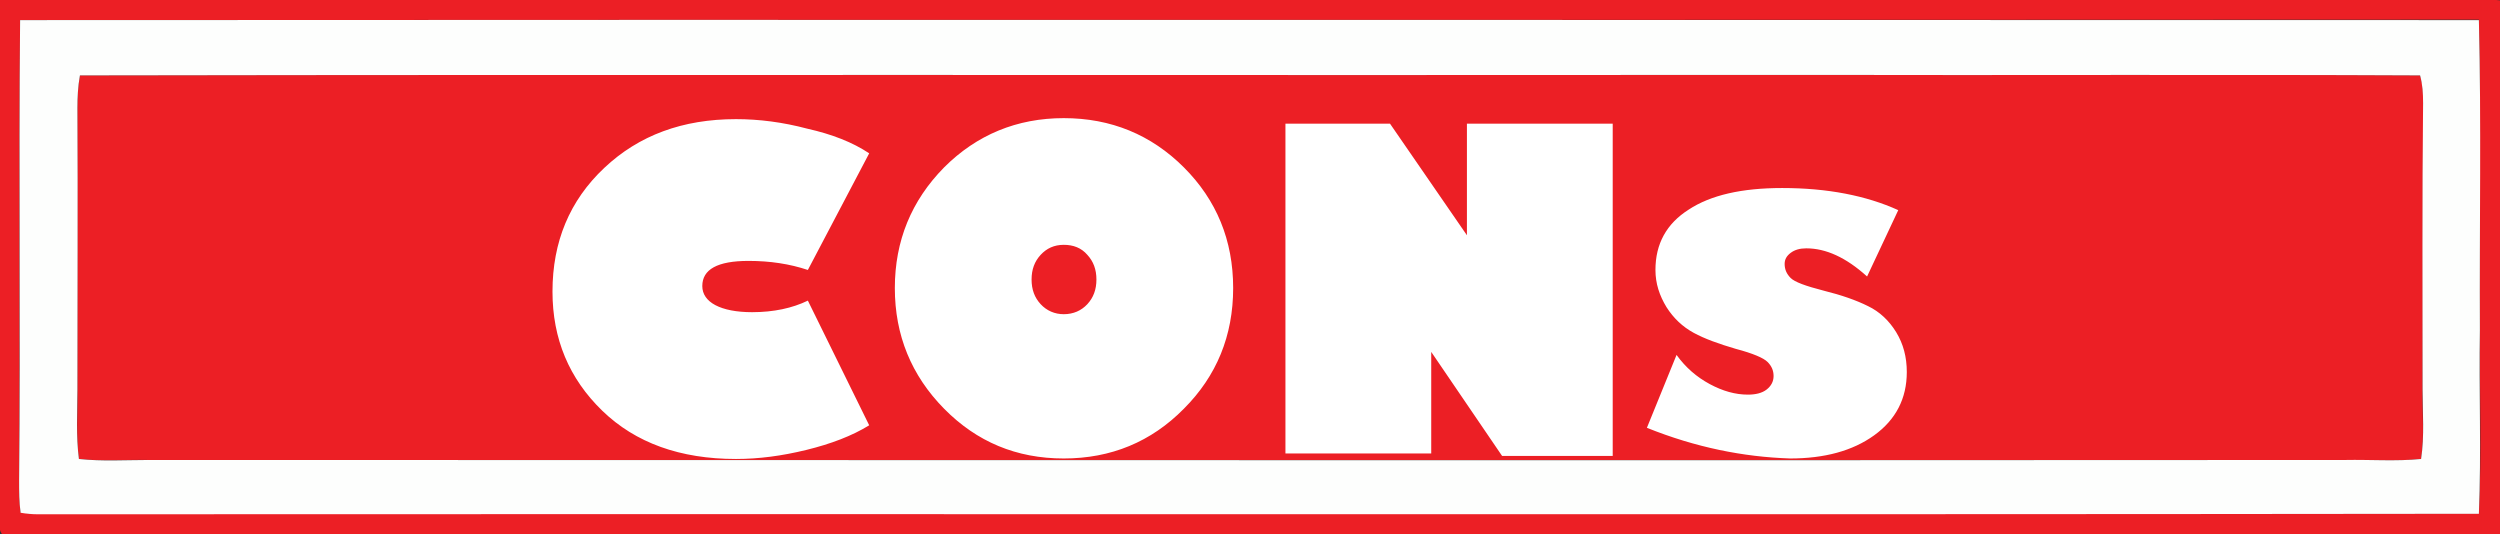 <svg version="1.1" id="图层_1" xmlns="http://www.w3.org/2000/svg" x="0" y="0" viewBox="0 0 497.3 106.3" style="enable-background:new 0 0 497.3 106.3" xml:space="preserve"><rect x="0" y="0" width="497.3" height="106.3" fill="#333333" stroke="none"/><style>.st0{fill:#ec1f25}</style><g id="_x23_ec1f25ff"><path class="st0" d="M0 0c4.8-.7 9.7-.1 14.6-.2h473c3.3 0 6.6-.1 9.9.3.4 1.5.5 3 .5 4.5-.1 29.7 0 59.4 0 89.1-.1 4.2.5 8.6-.6 12.7-4.5 1.1-9.2.5-13.8.6H3.6c-.7-.1-2.1-.2-2.8-.2-1.3-1.4-1.1-3.3-1.2-5.1.1-29.3 0-58.7 0-88.1C-.4 9-.8 4.5 0 0m4 4c-.3 30.5 0 61-.2 91.5 0 2.1 0 4.3.3 6.4 1.1.2 2.2.3 3.4.3 161.9-.1 323.8.1 485.6-.1.6-12.2.1-24.4.2-36.6-.2-20.5.3-41.1-.2-61.6-163 .1-326 0-489.1.1z"/><path class="st0" d="M15.9 15c114.6-.2 229.1 0 343.7-.1 40.6.1 81.2-.1 121.8.1.6 1.8.6 3.7.6 5.5-.1 19 0 38-.1 57-.1 4.6.4 9.3-.3 13.8-5 .5-10 .2-15.1.2h-437c-4.6-.1-9.2.3-13.8-.2-.6-4.6-.2-9.2-.3-13.8v-56c0-2.1.1-4.3.5-6.5z"/></g><path id="_x23_fdfefdff" d="M4 4c163-.1 326.1 0 489.1 0 .5 20.5.1 41 .2 61.6-.2 12.2.3 24.4-.2 36.6-161.9.2-323.7 0-485.6.1-1.1 0-2.2-.1-3.4-.3-.3-2.1-.3-4.2-.3-6.4.3-30.5-.1-61.1.2-91.6m11.9 11c-.4 2.2-.5 4.4-.5 6.5.1 18.7 0 37.4 0 56 0 4.6-.3 9.2.3 13.8 4.6.5 9.2.2 13.8.2 145.7 0 291.3.1 437 0 5-.1 10.1.3 15.1-.2.7-4.6.3-9.2.3-13.8 0-19-.1-38 .1-57 0-1.9-.1-3.7-.6-5.5-40.6-.2-81.2 0-121.8-.1-114.6.1-229.2-.1-343.7.1z" style="fill:#fdfefd"/><path d="m172.9 30.5-12.2 23.2c-3.6-1.2-7.5-1.8-11.8-1.8-6.2 0-9.2 1.7-9.2 5 0 1.6.9 2.9 2.6 3.8s4.2 1.4 7.3 1.4c4.3 0 8-.8 11.1-2.3l12.2 24.8c-3.4 2.1-7.6 3.7-12.5 4.9-4.9 1.2-9.5 1.8-14 1.8-11.1 0-20-3.2-26.6-9.6-6.6-6.4-9.9-14.3-9.9-23.7 0-9.9 3.4-18.1 10.3-24.6s15.6-9.7 26.2-9.7c4.6 0 9.3.6 14.2 1.9 4.9 1.1 9 2.7 12.3 4.9zm38.7 60.7c-9.4 0-17.3-3.3-23.8-9.9-6.5-6.6-9.8-14.6-9.8-24s3.3-17.4 9.8-24c6.5-6.5 14.5-9.8 23.8-9.8 9.4 0 17.4 3.3 23.9 9.8 6.5 6.5 9.8 14.5 9.8 24s-3.3 17.5-9.8 24c-6.5 6.6-14.5 9.9-23.9 9.9zm0-42.5c-1.9 0-3.4.7-4.6 2-1.2 1.3-1.8 2.9-1.8 4.9s.6 3.6 1.8 4.9c1.2 1.3 2.8 2 4.6 2 1.9 0 3.5-.7 4.7-2 1.2-1.3 1.8-2.9 1.8-4.9s-.6-3.6-1.8-4.9c-1.2-1.4-2.8-2-4.7-2zm109.2 42h-22L284.7 70v20.2h-29V24.6h20.8l15.3 22.2V24.6h29v66.1zm6.8-5.6 5.9-14.5c1.8 2.5 4 4.4 6.6 5.8 2.6 1.4 5.1 2.1 7.6 2.1 1.5 0 2.8-.3 3.7-1 .9-.7 1.4-1.6 1.4-2.7s-.4-2-1.2-2.8c-.8-.8-2.9-1.7-6.3-2.6-3.4-1-6.2-2-8.4-3.2-2.2-1.2-4-2.9-5.4-5.1-1.4-2.3-2.2-4.7-2.2-7.4 0-5.2 2.2-9.2 6.6-12 4.4-2.9 10.6-4.3 18.6-4.3 9 0 16.7 1.5 23.1 4.4L371.4 55c-4.2-3.8-8.2-5.6-12.1-5.6-1.3 0-2.3.3-3.1.9-.8.6-1.2 1.3-1.2 2.2 0 1.1.4 2 1.2 2.8s3 1.6 6.5 2.5c3.6.9 6.5 1.9 8.9 3.1 2.3 1.1 4.2 2.9 5.6 5.2 1.4 2.3 2.1 4.9 2.1 7.9 0 5.3-2.2 9.5-6.5 12.6-4.3 3.1-9.9 4.6-16.7 4.6-9.3-.3-18.8-2.2-28.5-6.1z" style="fill:#fff"/></svg>